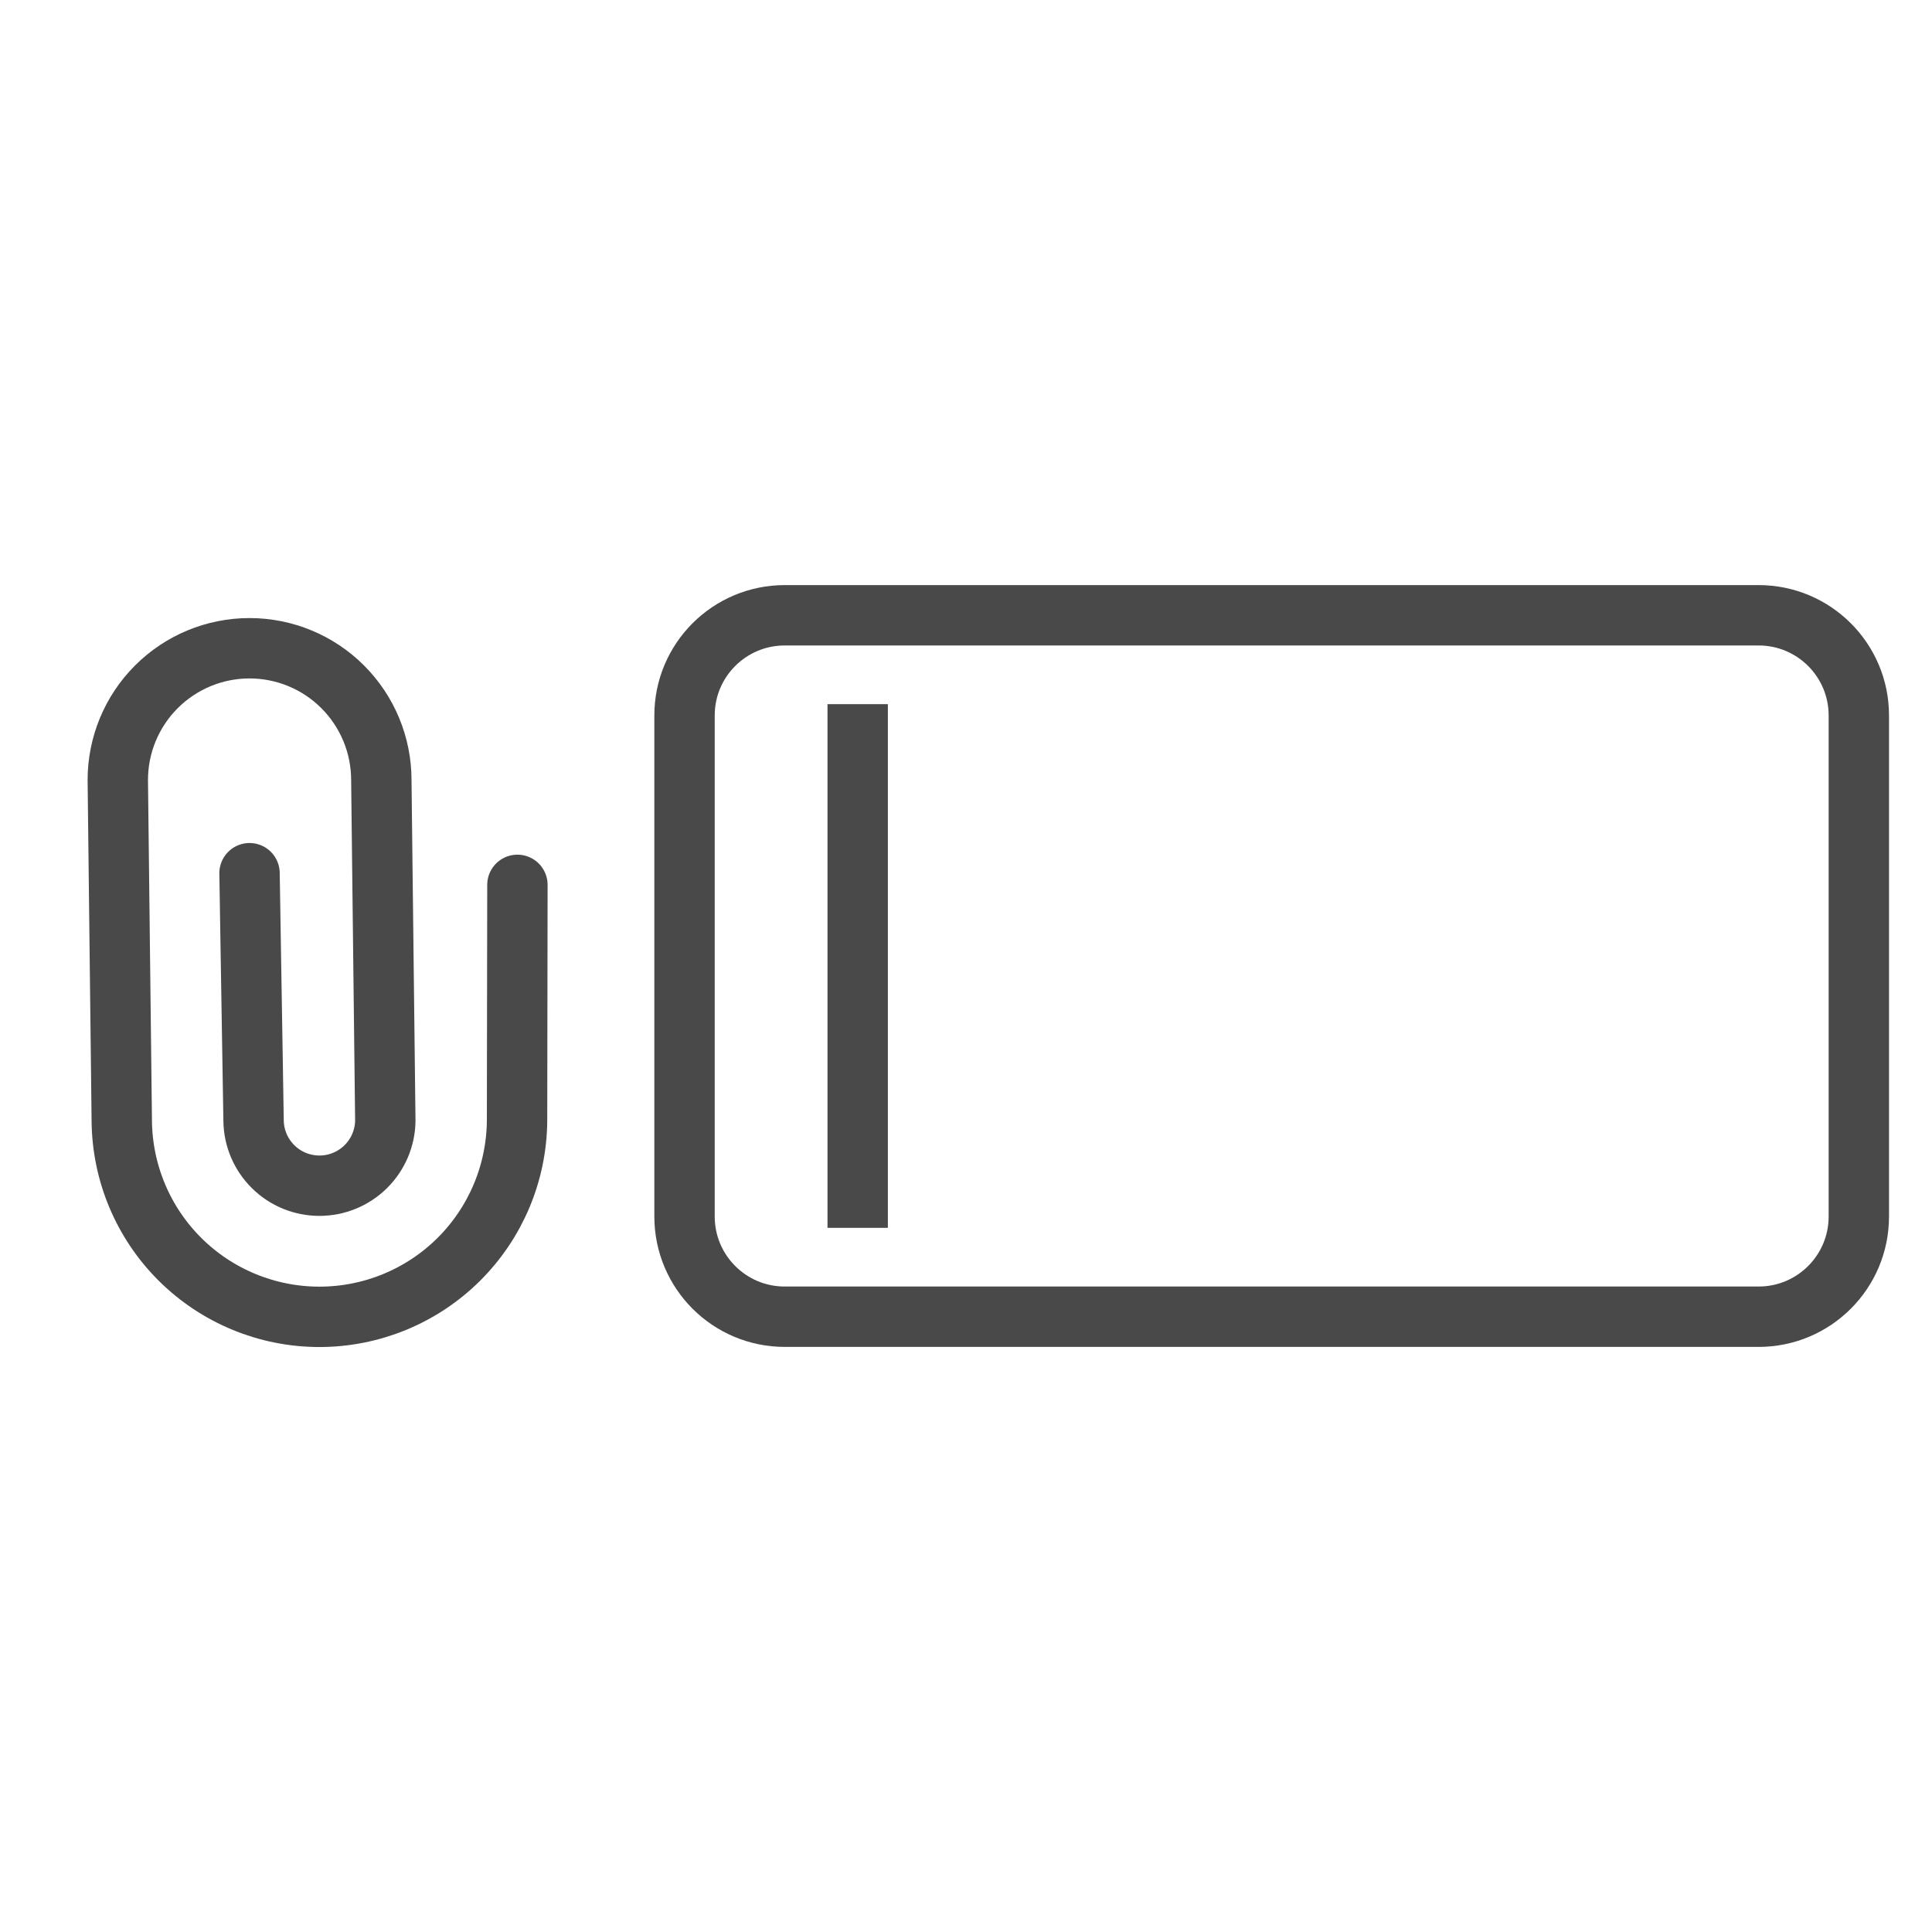 <svg width="32" height="32" viewBox="0 0 32 32" fill="none" xmlns="http://www.w3.org/2000/svg">
<path d="M30.788 20.149C30.788 21.066 30.045 21.809 29.128 21.809H12.998C12.081 21.809 11.338 21.066 11.338 20.149V11.85C11.338 10.934 12.081 10.191 12.998 10.191H29.128C30.045 10.191 30.788 10.934 30.788 11.85V20.149Z" stroke="#49494A" stroke-miterlimit="10"/>
<path d="M14.206 11.663L14.206 20.337" stroke="#49494A" stroke-miterlimit="10"/>
<path d="M4.133 14.463L4.2 18.564C4.204 18.851 4.321 19.124 4.525 19.325C4.729 19.527 5.004 19.639 5.291 19.639C5.578 19.639 5.853 19.526 6.057 19.325C6.261 19.124 6.378 18.85 6.382 18.564L6.316 12.92C6.316 12.341 6.086 11.786 5.676 11.376C5.267 10.967 4.712 10.737 4.133 10.737C3.554 10.737 2.999 10.967 2.59 11.376C2.18 11.786 1.951 12.341 1.951 12.92L2.017 18.564C2.024 19.428 2.372 20.254 2.985 20.862C3.598 21.47 4.427 21.811 5.29 21.811C6.154 21.811 6.983 21.47 7.596 20.862C8.209 20.254 8.557 19.428 8.564 18.564L8.57 14.656" stroke="#49494A" stroke-linecap="round" stroke-linejoin="round"/>
</svg>
